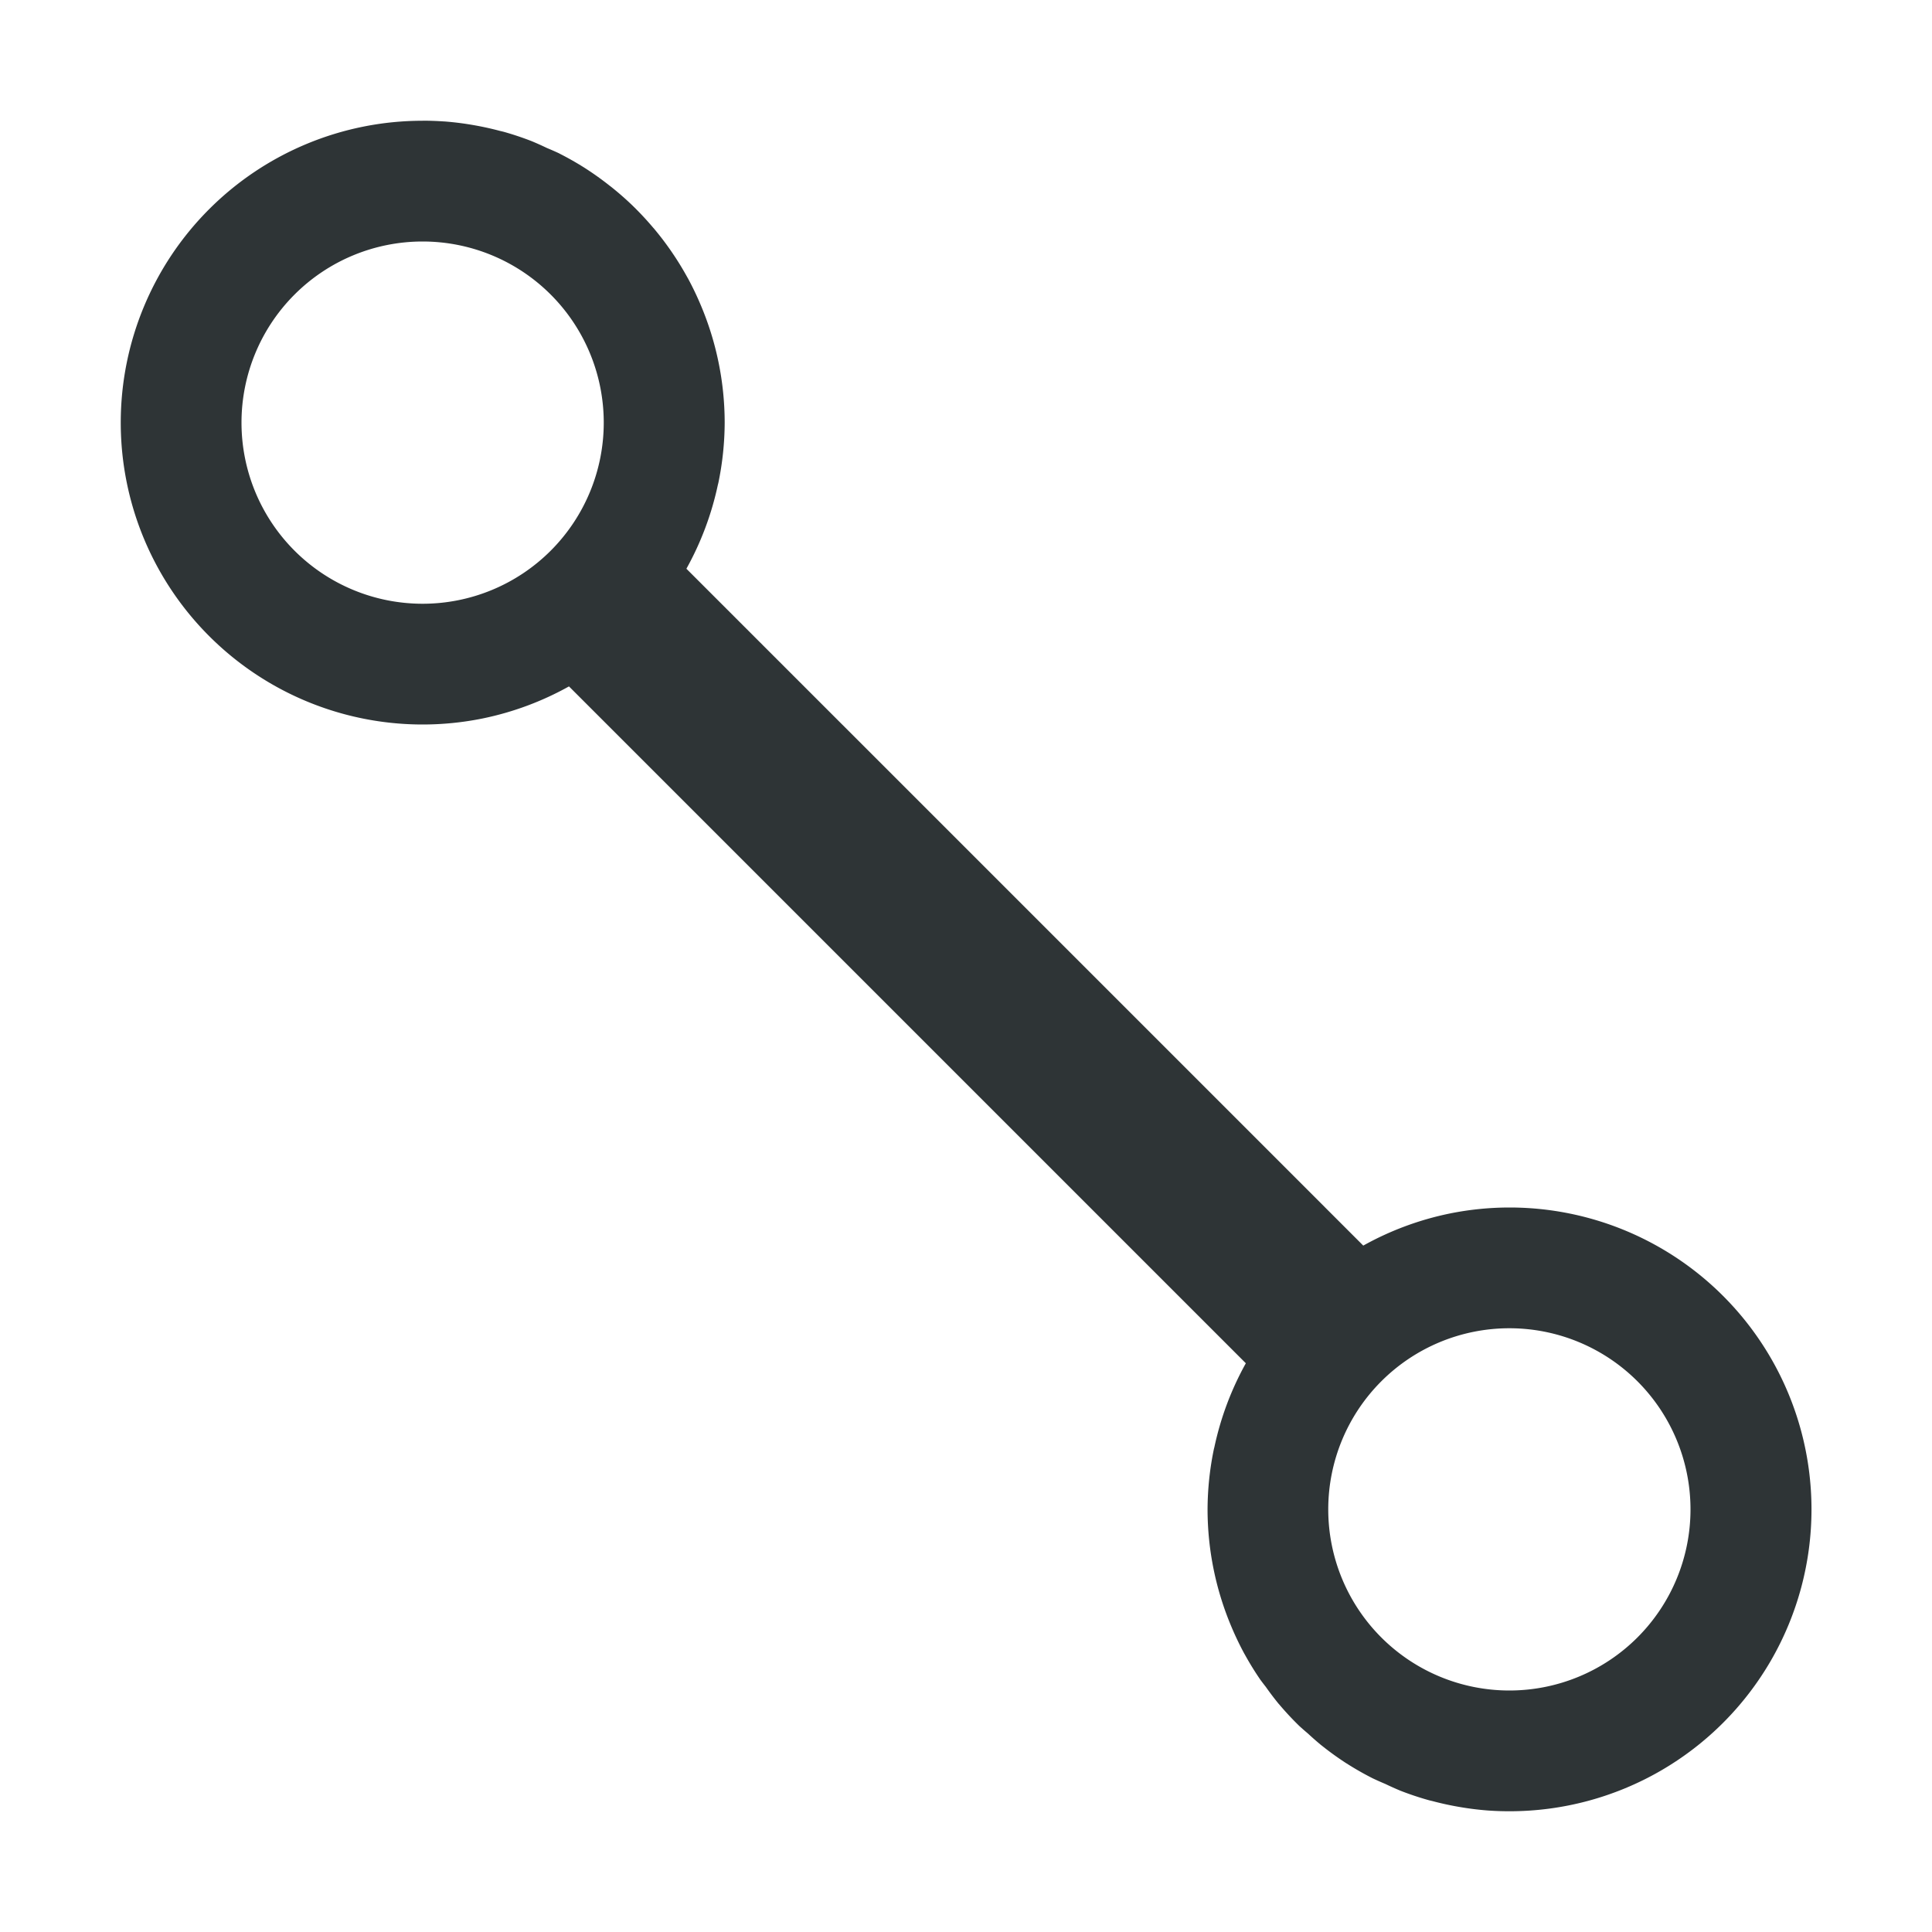 <svg viewBox="0 0 32 32" xmlns="http://www.w3.org/2000/svg"><path d="m7 2a5 5 0 0 0 -5 5 5 5 0 0 0 5 5 5 5 0 0 0 .994-.1 5 5 0 0 0 1.43-.531l11.211 11.211a5 5 0 0 0 -.521 1.389 5 5 0 0 0 -.008.031 5 5 0 0 0 -.105 1 5 5 0 0 0 .102 1 5 5 0 0 0 .297.953 5 5 0 0 0 .213.443 5 5 0 0 0 .004.006 5 5 0 0 0 .26.422 5 5 0 0 0 .088.115 5 5 0 0 0 .213.281 5 5 0 0 0 .006.006 5 5 0 0 0 .336.361 5 5 0 0 0 .145.127 5 5 0 0 0 .23.201 5 5 0 0 0 .006.004 5 5 0 0 0 .402.289 5 5 0 0 0 .004.002 5 5 0 0 0 .428.244 5 5 0 0 0 .211.094 5 5 0 0 0 .252.113 5 5 0 0 0 .475.158 5 5 0 0 0 .051.012 5 5 0 0 0 .438.096 5 5 0 0 0 .488.061 5 5 0 0 0 .354.012 5 5 0 0 0 5-5 5 5 0 0 0 -5-5 5 5 0 0 0 -.994.1 5 5 0 0 0 -1.43.531l-11.211-11.211a5 5 0 0 0 .521-1.389 5 5 0 0 0 .008-.031 5 5 0 0 0 .105-1 5 5 0 0 0 -.102-1 5 5 0 0 0 -.297-.953 5 5 0 0 0 -.213-.443 5 5 0 0 0 -.004-.006 5 5 0 0 0 -.258-.42 5 5 0 0 0 -.004-.006 5 5 0 0 0 -.299-.393 5 5 0 0 0 -.006-.006 5 5 0 0 0 -.334-.359 5 5 0 0 0 -.006-.006 5 5 0 0 0 -.371-.324 5 5 0 0 0 -.006-.004 5 5 0 0 0 -.4-.287 5 5 0 0 0 -.006-.004 5 5 0 0 0 -.428-.244 5 5 0 0 0 -.006-.004 5 5 0 0 0 -.205-.09 5 5 0 0 0 -.252-.113 5 5 0 0 0 -.467-.156 5 5 0 0 0 -.008-.002 5 5 0 0 0 -.051-.012 5 5 0 0 0 -.438-.096 5 5 0 0 0 -.488-.061 5 5 0 0 0 -.008 0 5 5 0 0 0 -.346-.012zm0 2a3 3 0 0 1 3 3 3 3 0 0 1 -3 3 3 3 0 0 1 -3-3 3 3 0 0 1 3-3zm18 18a3 3 0 0 1 3 3 3 3 0 0 1 -3 3 3 3 0 0 1 -3-3 3 3 0 0 1 3-3z" fill="#2e3436"/></svg>